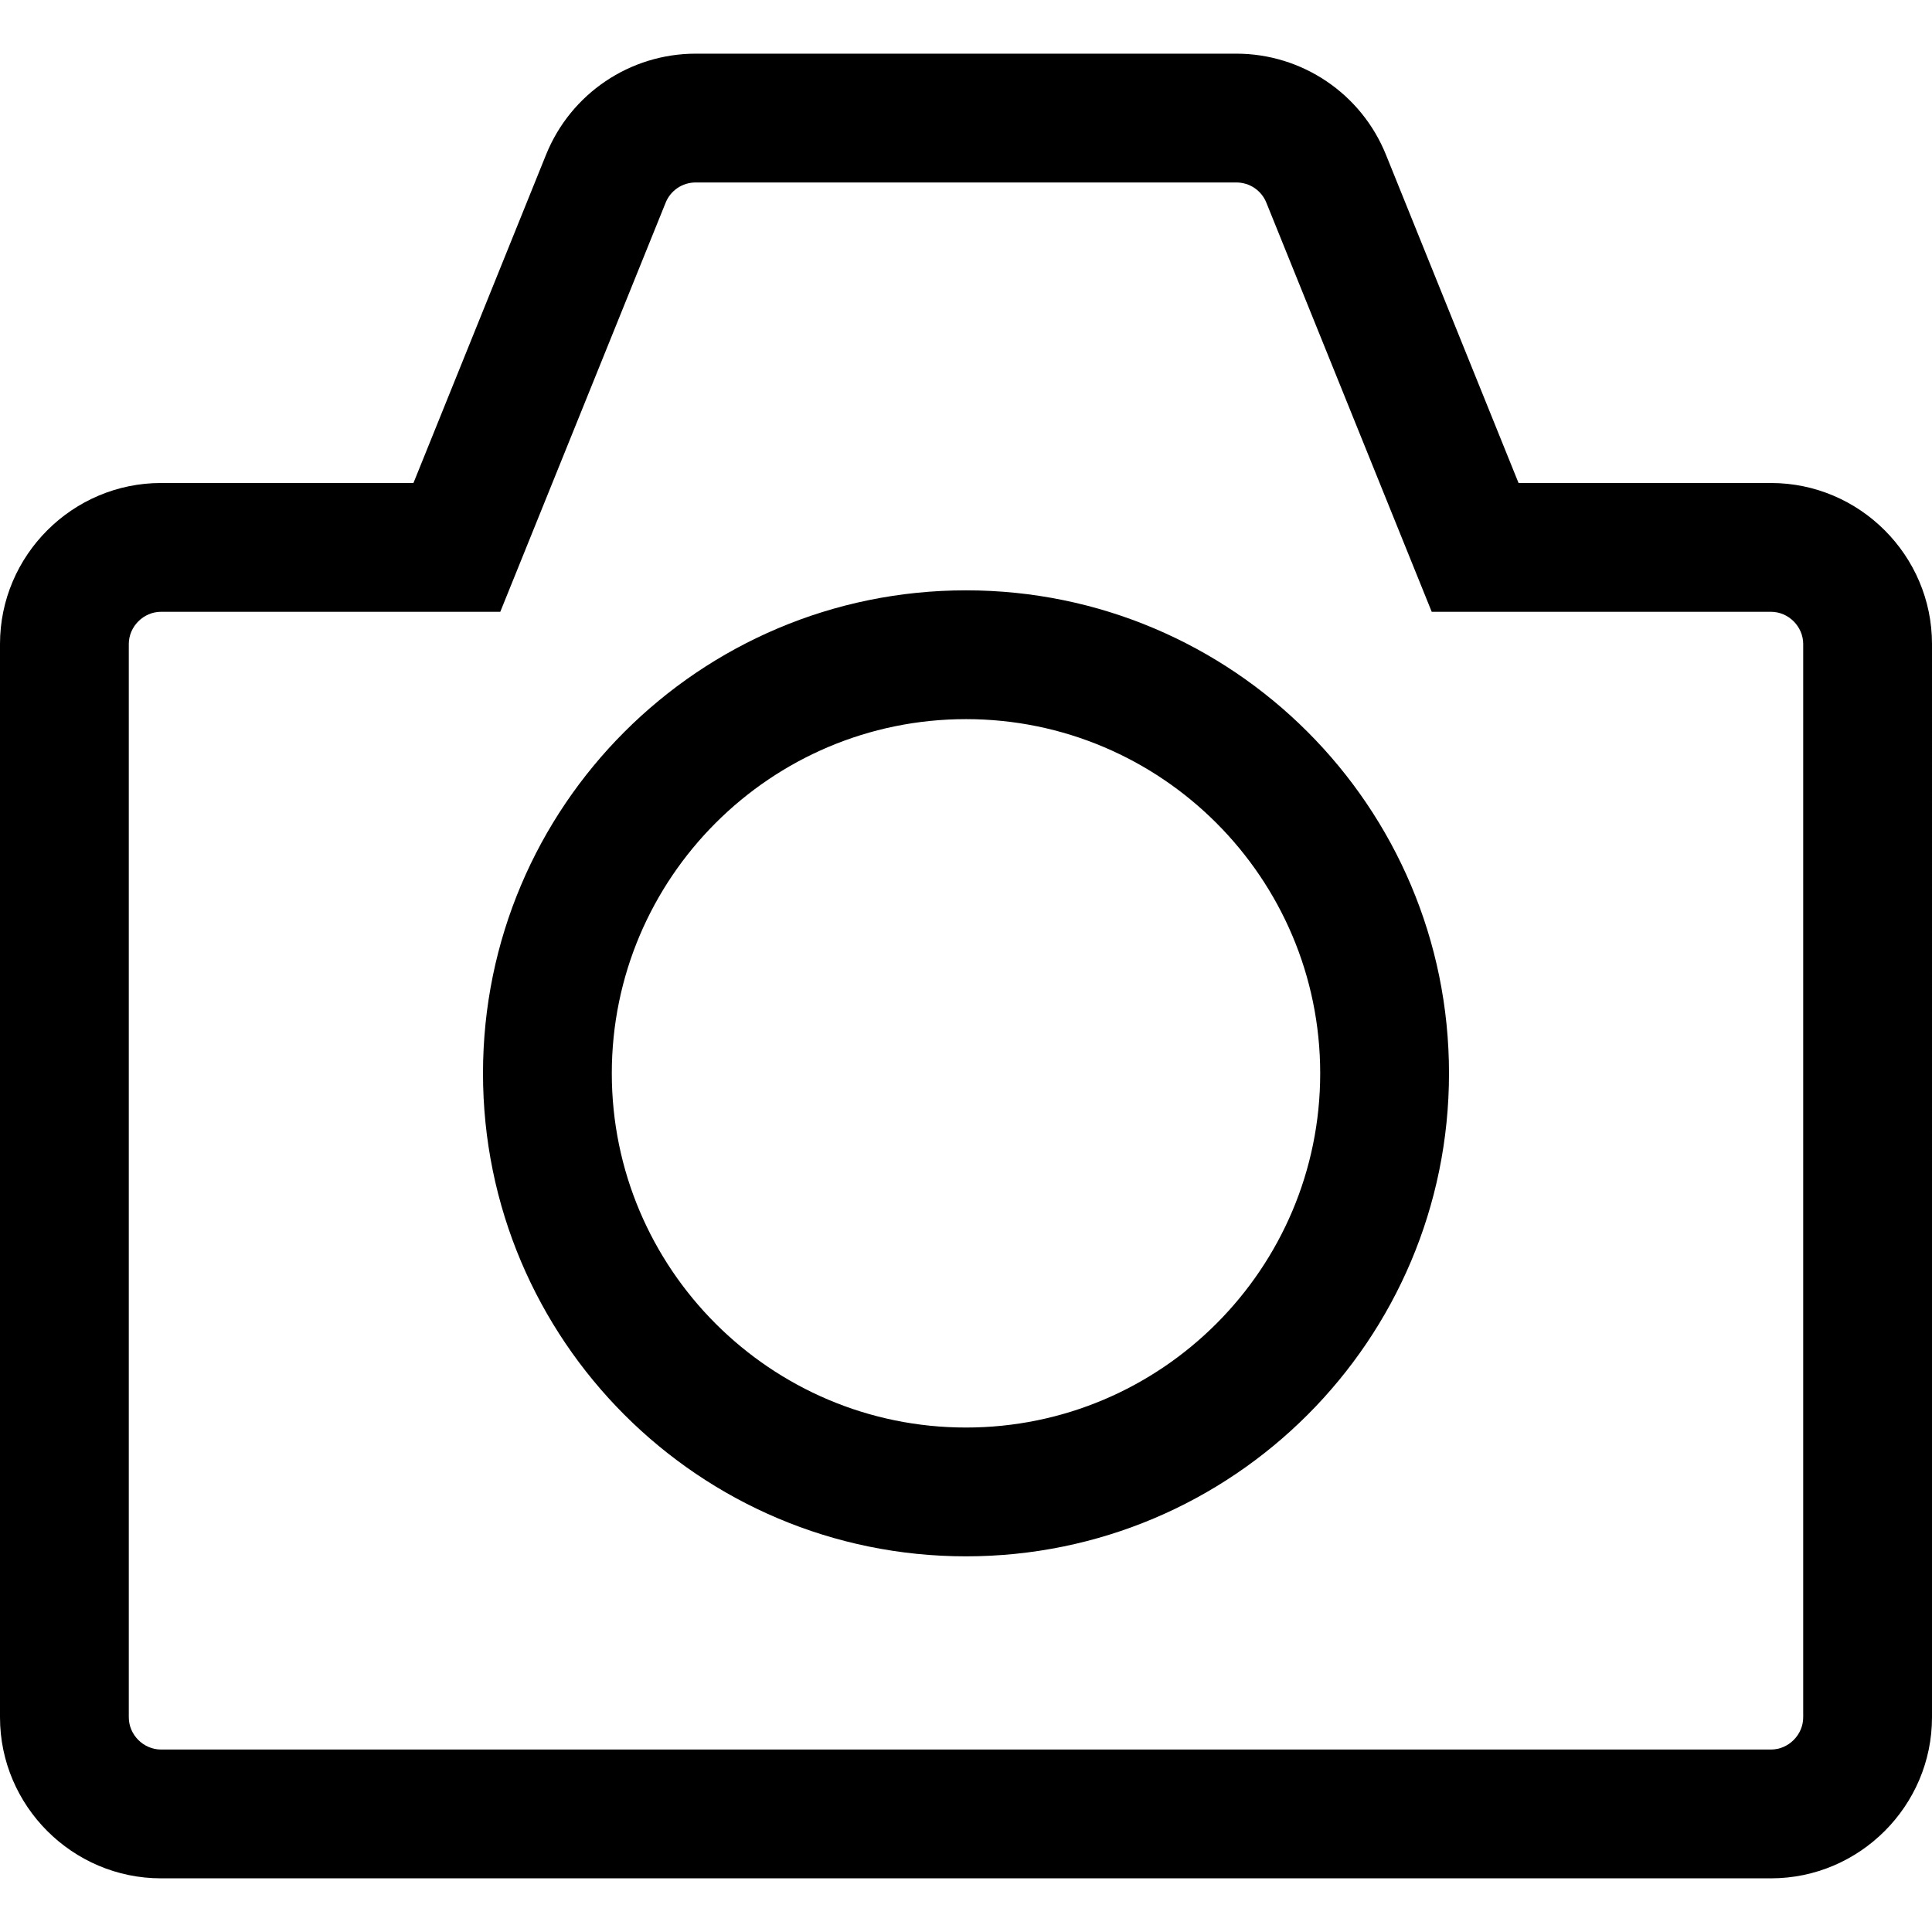 <?xml version="1.0" encoding="iso-8859-1"?>
<!-- Generator: Adobe Illustrator 23.0.1, SVG Export Plug-In . SVG Version: 6.00 Build 0)  -->
<svg version="1.1" id="camera-layer" xmlns="http://www.w3.org/2000/svg" xmlns:xlink="http://www.w3.org/1999/xlink" x="0px"
	 y="0px" viewBox="0 0 18 18" style="enable-background:new 0 0 18 18;" xml:space="preserve">
<g id="camera_1_">
	<rect style="opacity:0.25;fill:none;" width="18" height="18"/>
	<path d="M16.5,4.5h-2.352l-1.236-3.06c-0.23-0.568-0.781-0.94-1.394-0.94H6.482c-0.613,0-1.164,0.372-1.394,0.94L3.852,4.5H1.5
		C0.675,4.5,0,5.175,0,6v10c0,0.825,0.675,1.5,1.5,1.5h15c0.825,0,1.5-0.675,1.5-1.5V6C18,5.175,17.325,4.5,16.5,4.5z M16.8,16
		c0,0.163-0.137,0.3-0.3,0.3h-15c-0.163,0-0.3-0.137-0.3-0.3V6c0-0.163,0.137-0.3,0.3-0.3h3.161l1.54-3.81
		C6.247,1.774,6.358,1.7,6.482,1.7h5.036c0.124,0,0.235,0.074,0.281,0.19l1.54,3.81H16.5c0.163,0,0.3,0.137,0.3,0.3V16z M9,5.5
		c-2.485,0-4.5,2.015-4.5,4.5c0,2.485,2.015,4.5,4.5,4.5s4.5-2.015,4.5-4.5C13.5,7.515,11.485,5.5,9,5.5z M9,13.3
		c-1.82,0-3.3-1.48-3.3-3.3S7.18,6.7,9,6.7s3.3,1.48,3.3,3.3S10.82,13.3,9,13.3z"/>
</g>
</svg>
